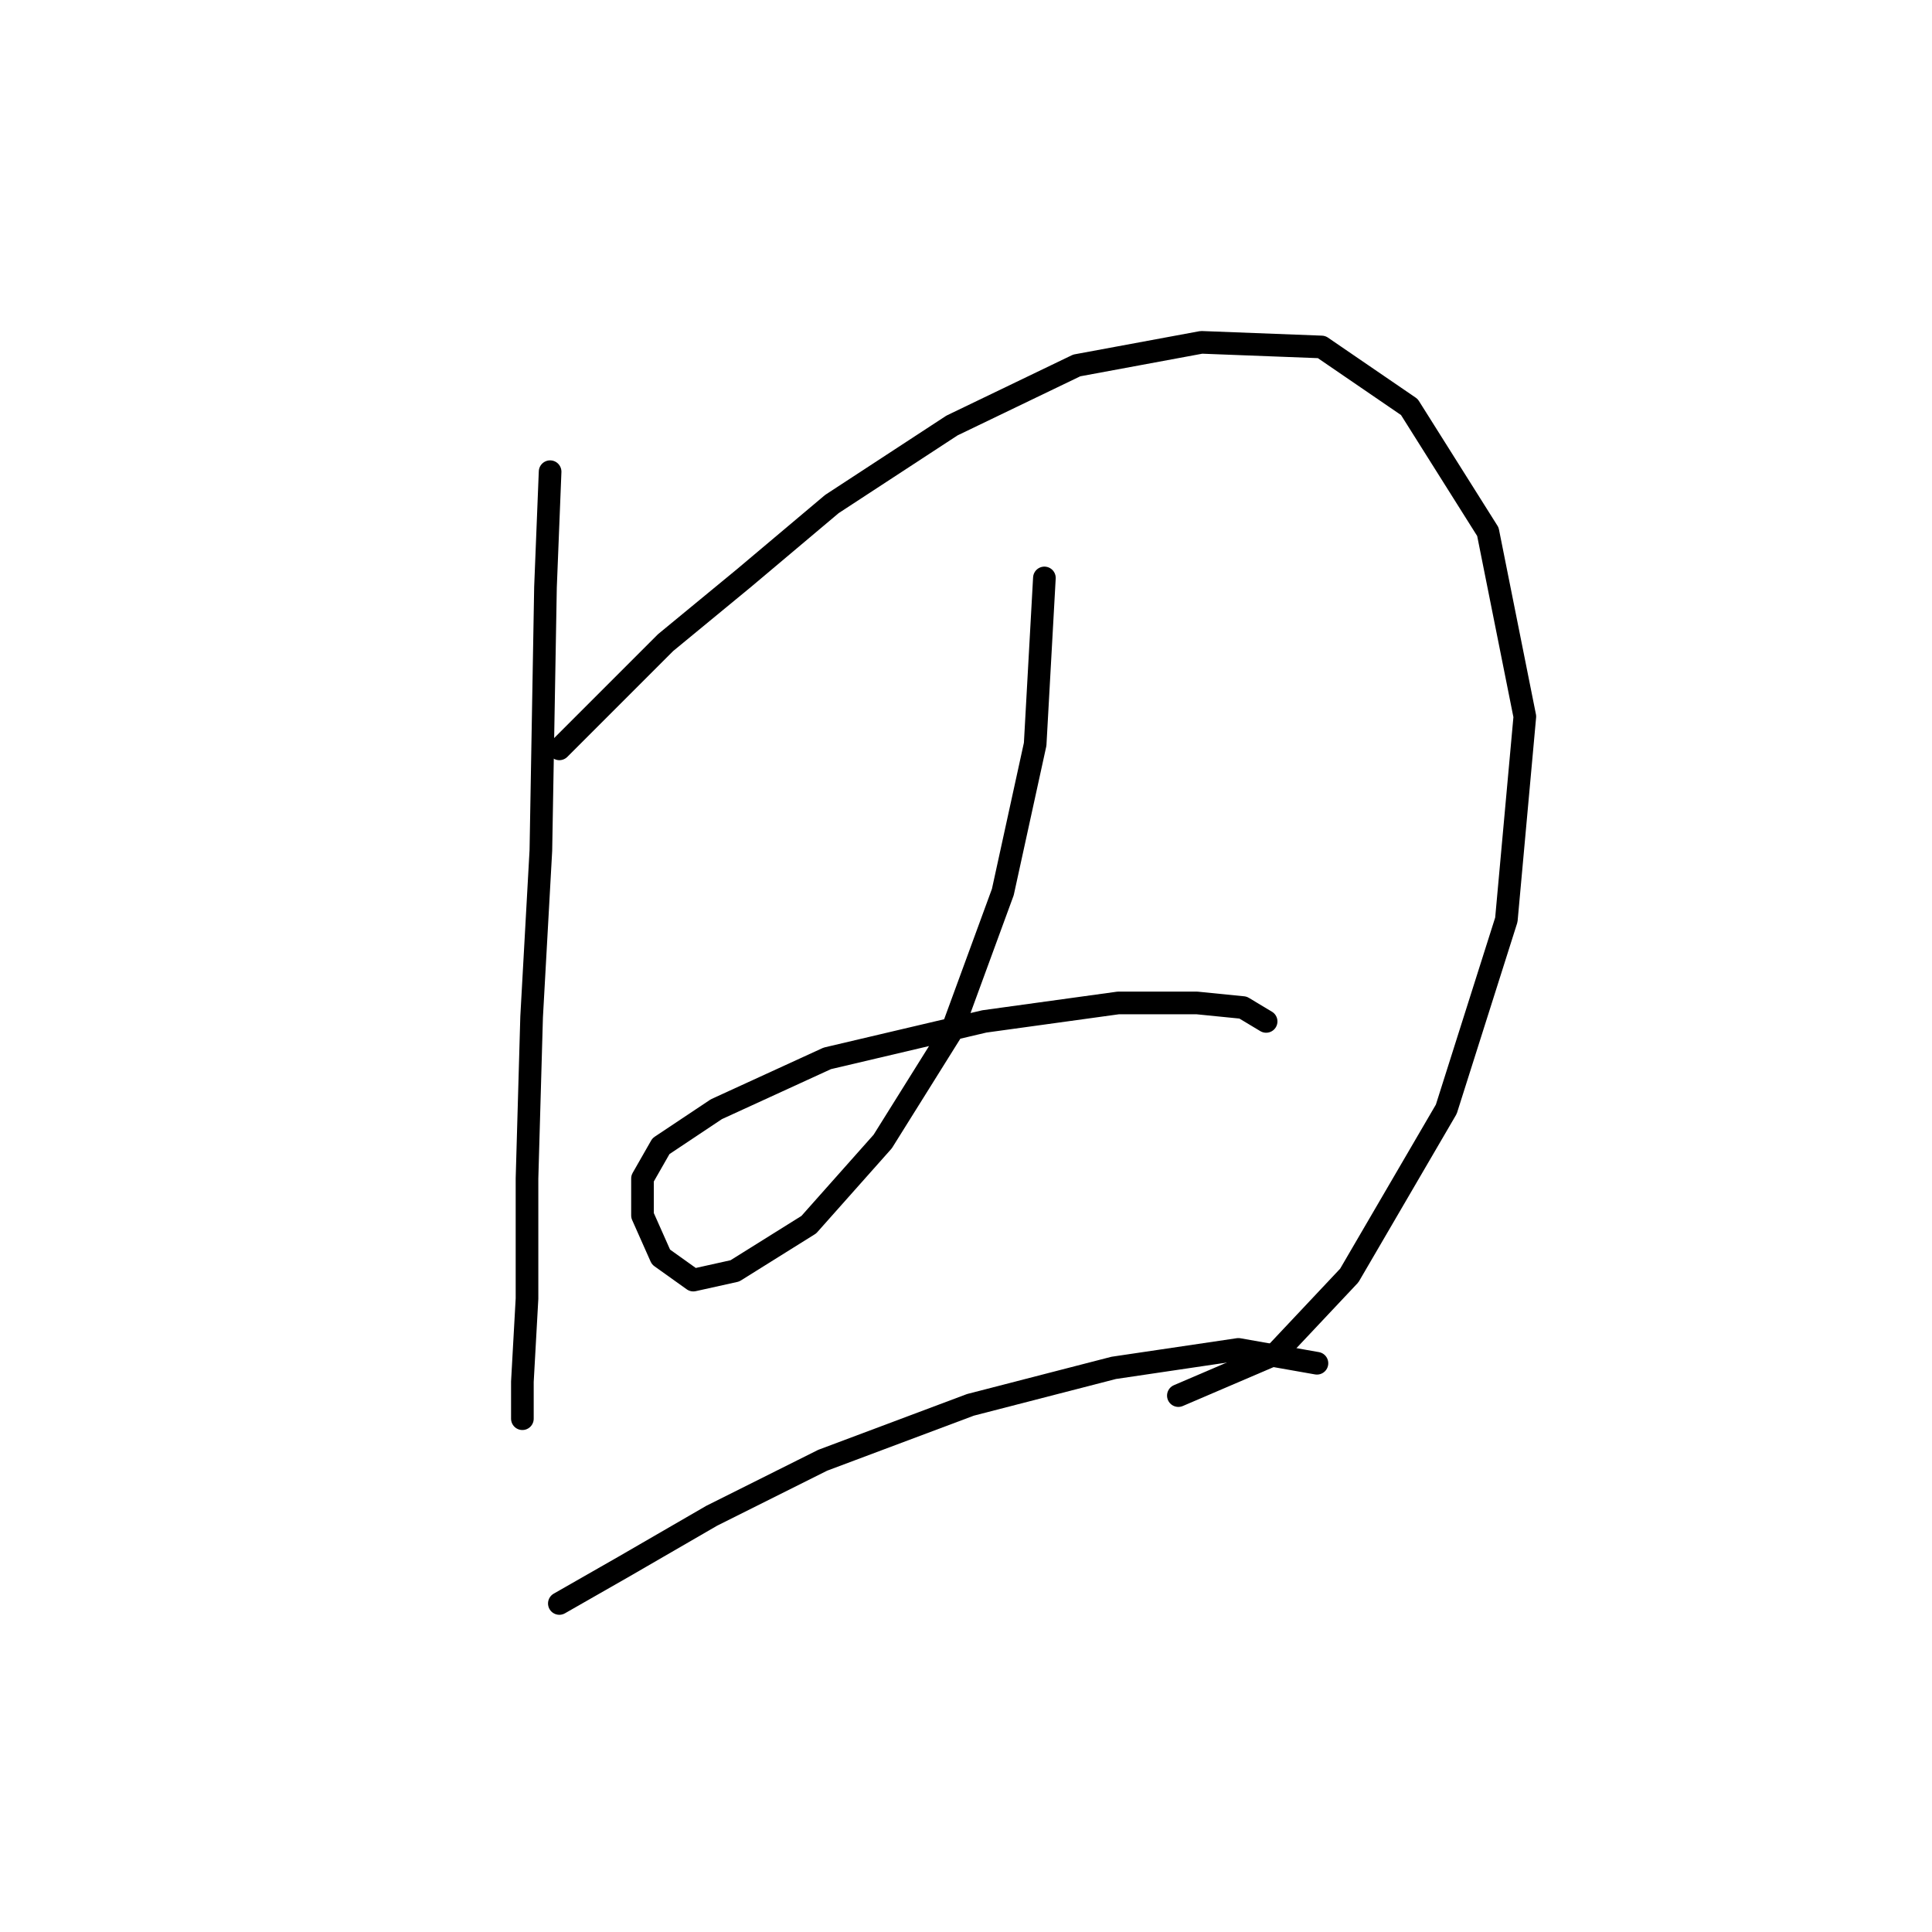 <?xml version="1.0" standalone="no"?>
    <svg width="256" height="256" xmlns="http://www.w3.org/2000/svg" version="1.1">
    <polyline stroke="black" stroke-width="3" stroke-linecap="round" fill="transparent" stroke-linejoin="round" points="72.892 62.501 72.28 77.804 71.668 112.695 70.443 134.731 69.831 156.155 69.831 172.07 69.219 183.088 69.219 187.985 69.219 187.985 " />
        <polyline stroke="black" stroke-width="3" stroke-linecap="round" fill="transparent" stroke-linejoin="round" points="74.116 99.228 88.195 85.149 98.6 76.58 110.231 66.786 126.146 56.38 142.673 48.423 159.2 45.362 175.115 45.974 186.745 53.932 197.151 70.459 202.048 94.943 199.599 121.876 191.642 146.973 178.787 169.009 168.994 179.415 156.139 184.924 156.139 184.924 " />
        <polyline stroke="black" stroke-width="3" stroke-linecap="round" fill="transparent" stroke-linejoin="round" points="138.388 76.58 137.164 98.616 132.879 118.204 126.146 136.567 116.964 151.258 107.17 162.276 97.376 168.397 91.867 169.621 87.582 166.561 85.134 161.052 85.134 156.155 87.582 151.87 94.928 146.973 109.619 140.24 130.43 135.343 148.182 132.894 158.588 132.894 164.709 133.506 167.769 135.343 167.769 135.343 " />
        <polyline stroke="black" stroke-width="3" stroke-linecap="round" fill="transparent" stroke-linejoin="round" points="74.116 212.469 82.686 207.572 94.316 200.839 109.006 193.494 128.594 186.148 147.57 181.251 164.097 178.803 174.503 180.639 174.503 180.639 " />
        </svg>